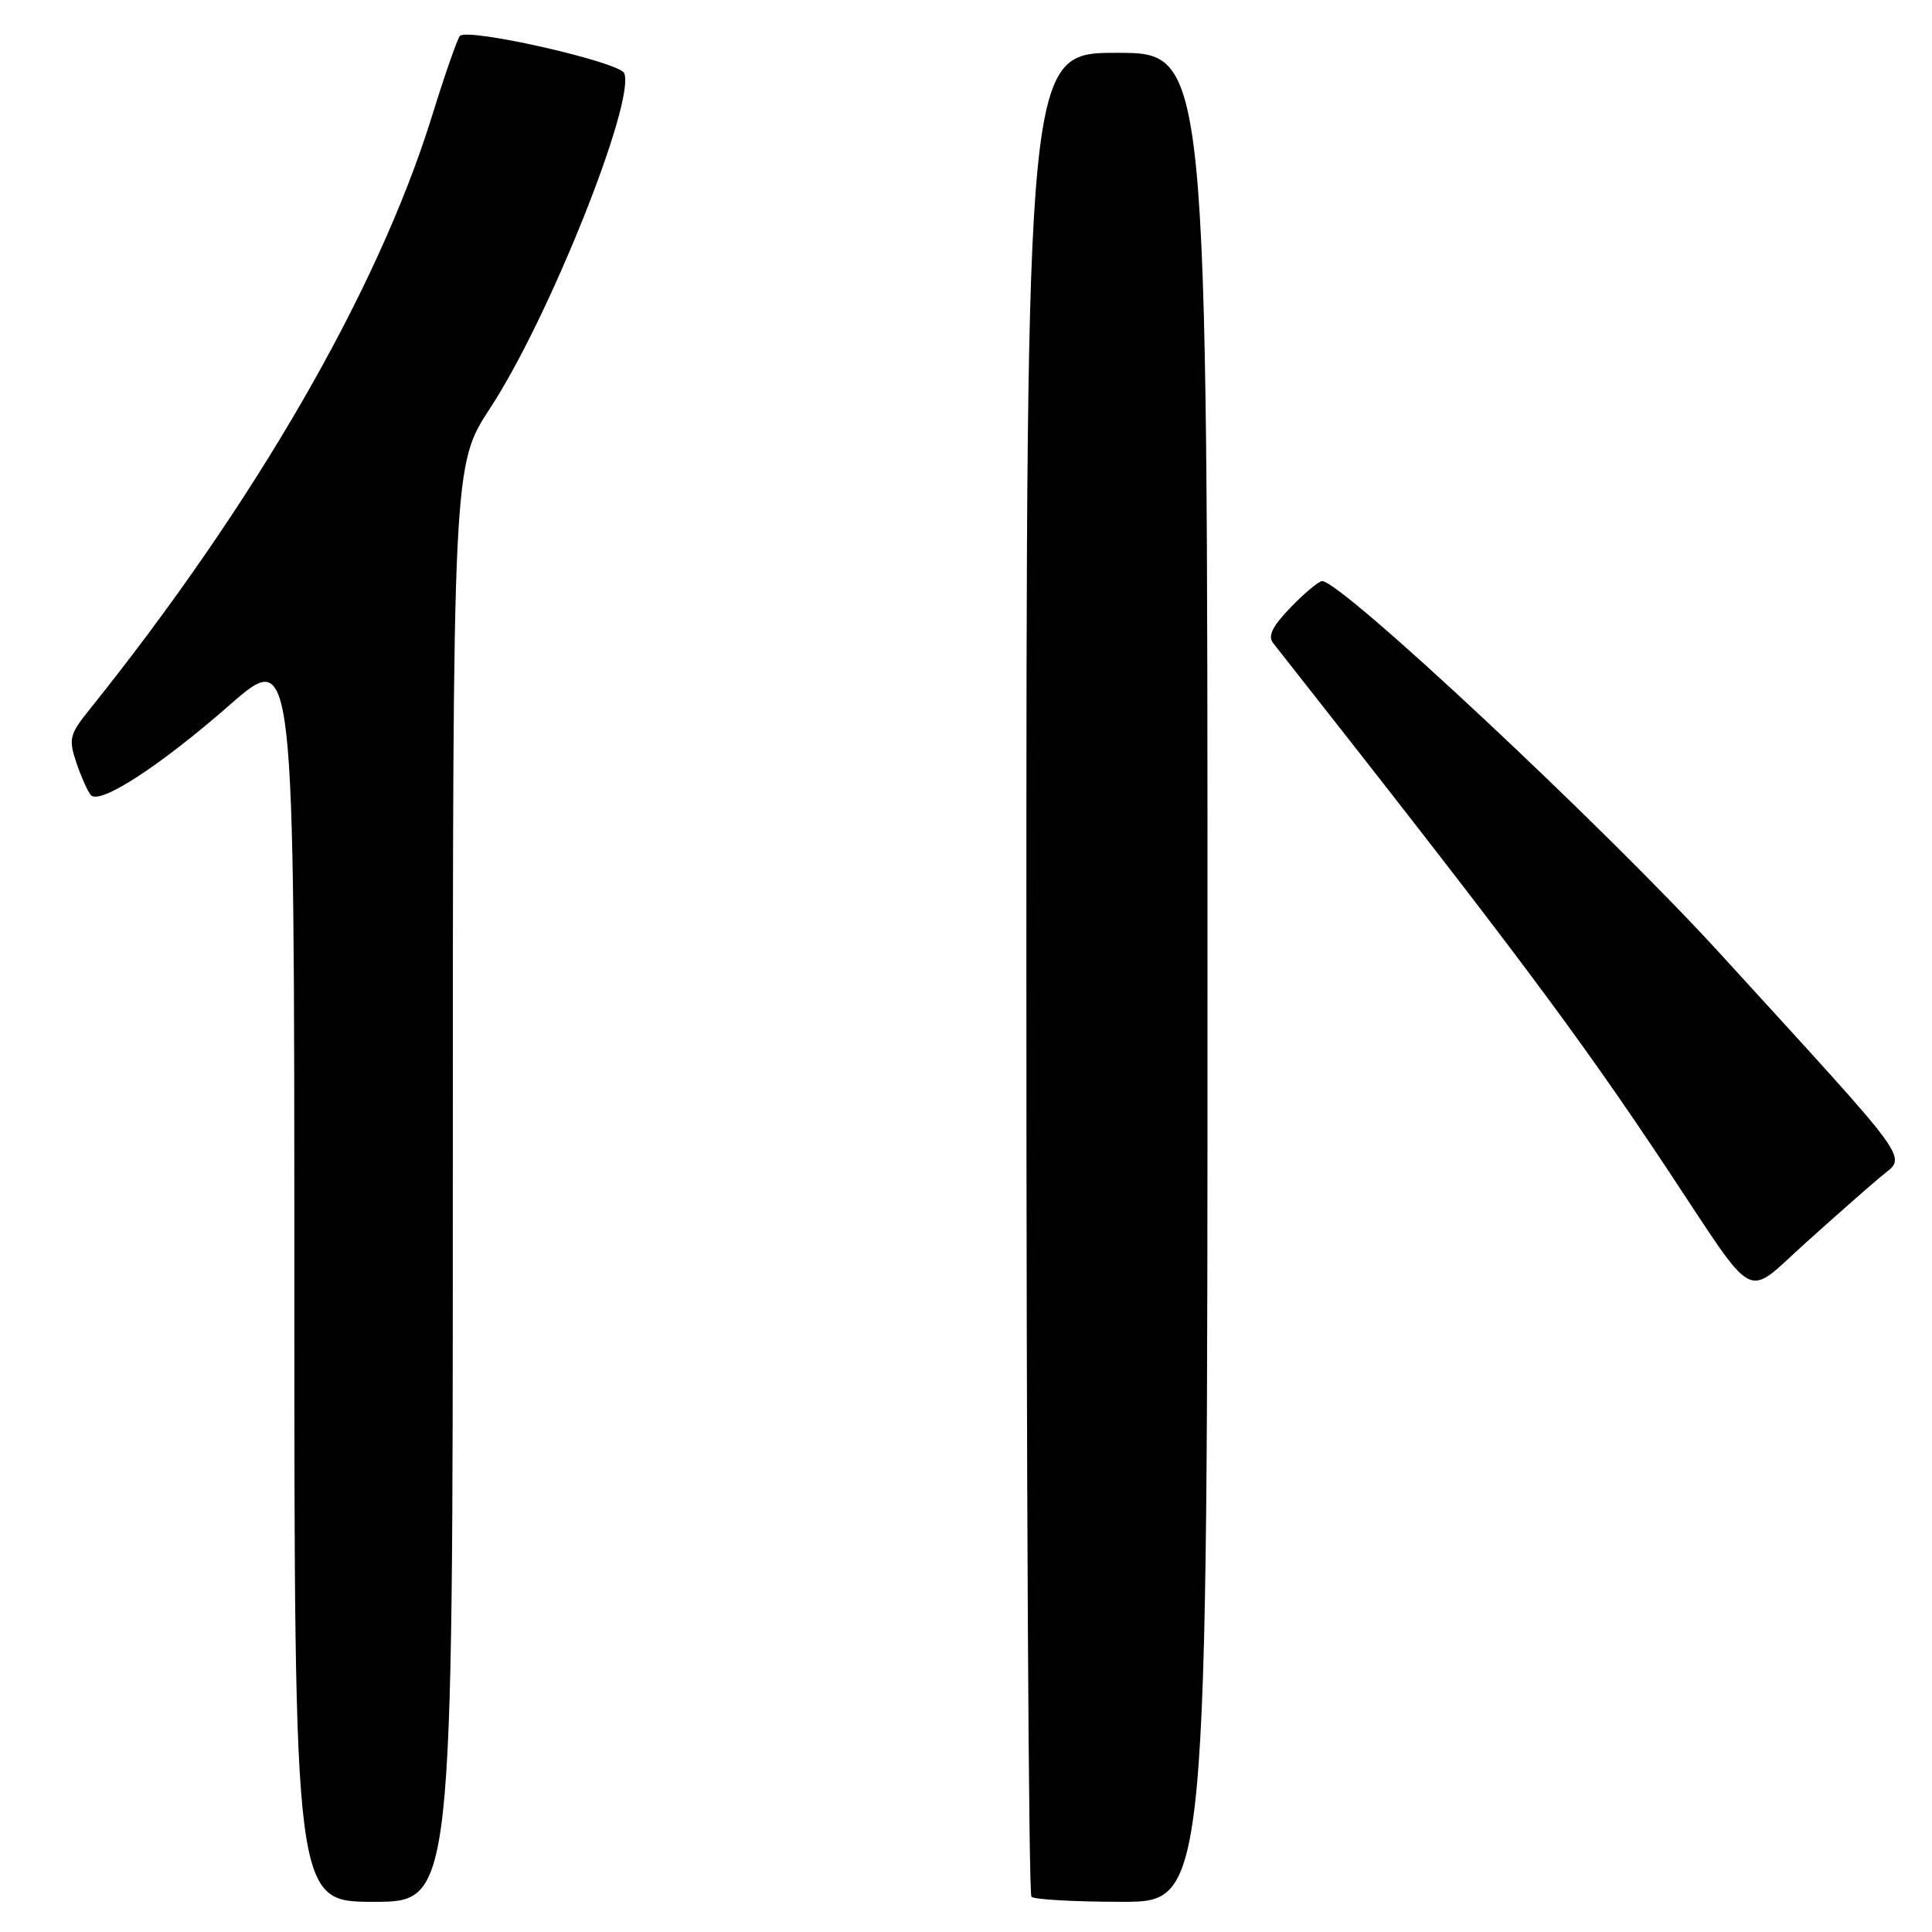 <?xml version="1.0" encoding="UTF-8" standalone="no"?>
<!DOCTYPE svg PUBLIC "-//W3C//DTD SVG 1.1//EN" "http://www.w3.org/Graphics/SVG/1.1/DTD/svg11.dtd" >
<svg xmlns="http://www.w3.org/2000/svg" xmlns:xlink="http://www.w3.org/1999/xlink" version="1.1" viewBox="0 0 256 256">
 <g >
 <path fill="currentColor"
d=" M 60.00 156.81 C 60.00 61.62 60.00 61.62 64.97 54.04 C 72.66 42.33 84.19 13.54 82.72 9.71 C 82.15 8.22 61.91 3.63 60.93 4.77 C 60.59 5.17 58.90 10.02 57.19 15.54 C 50.02 38.57 33.70 66.81 11.83 94.06 C 9.21 97.32 9.07 97.91 10.12 101.06 C 10.76 102.95 11.62 104.88 12.04 105.35 C 13.23 106.68 21.12 101.56 30.46 93.39 C 39.00 85.93 39.00 85.93 39.00 168.96 C 39.00 252.00 39.00 252.00 49.50 252.00 C 60.00 252.00 60.00 252.00 60.00 156.81 Z  M 160.00 129.50 C 160.00 7.00 160.00 7.00 148.00 7.00 C 136.00 7.00 136.00 7.00 136.00 128.83 C 136.00 195.84 136.30 250.97 136.67 251.33 C 137.03 251.70 142.43 252.00 148.67 252.00 C 160.00 252.00 160.00 252.00 160.00 129.50 Z  M 249.19 155.93 C 252.66 153.00 254.18 155.12 227.89 126.32 C 212.82 109.81 177.76 77.00 175.19 77.00 C 174.75 77.00 172.88 78.56 171.04 80.46 C 168.59 82.99 167.96 84.27 168.70 85.21 C 200.32 125.37 209.06 137.04 220.98 155.00 C 232.98 173.09 231.05 172.06 239.21 164.73 C 243.02 161.30 247.51 157.34 249.19 155.93 Z "/>
</g>
</svg>